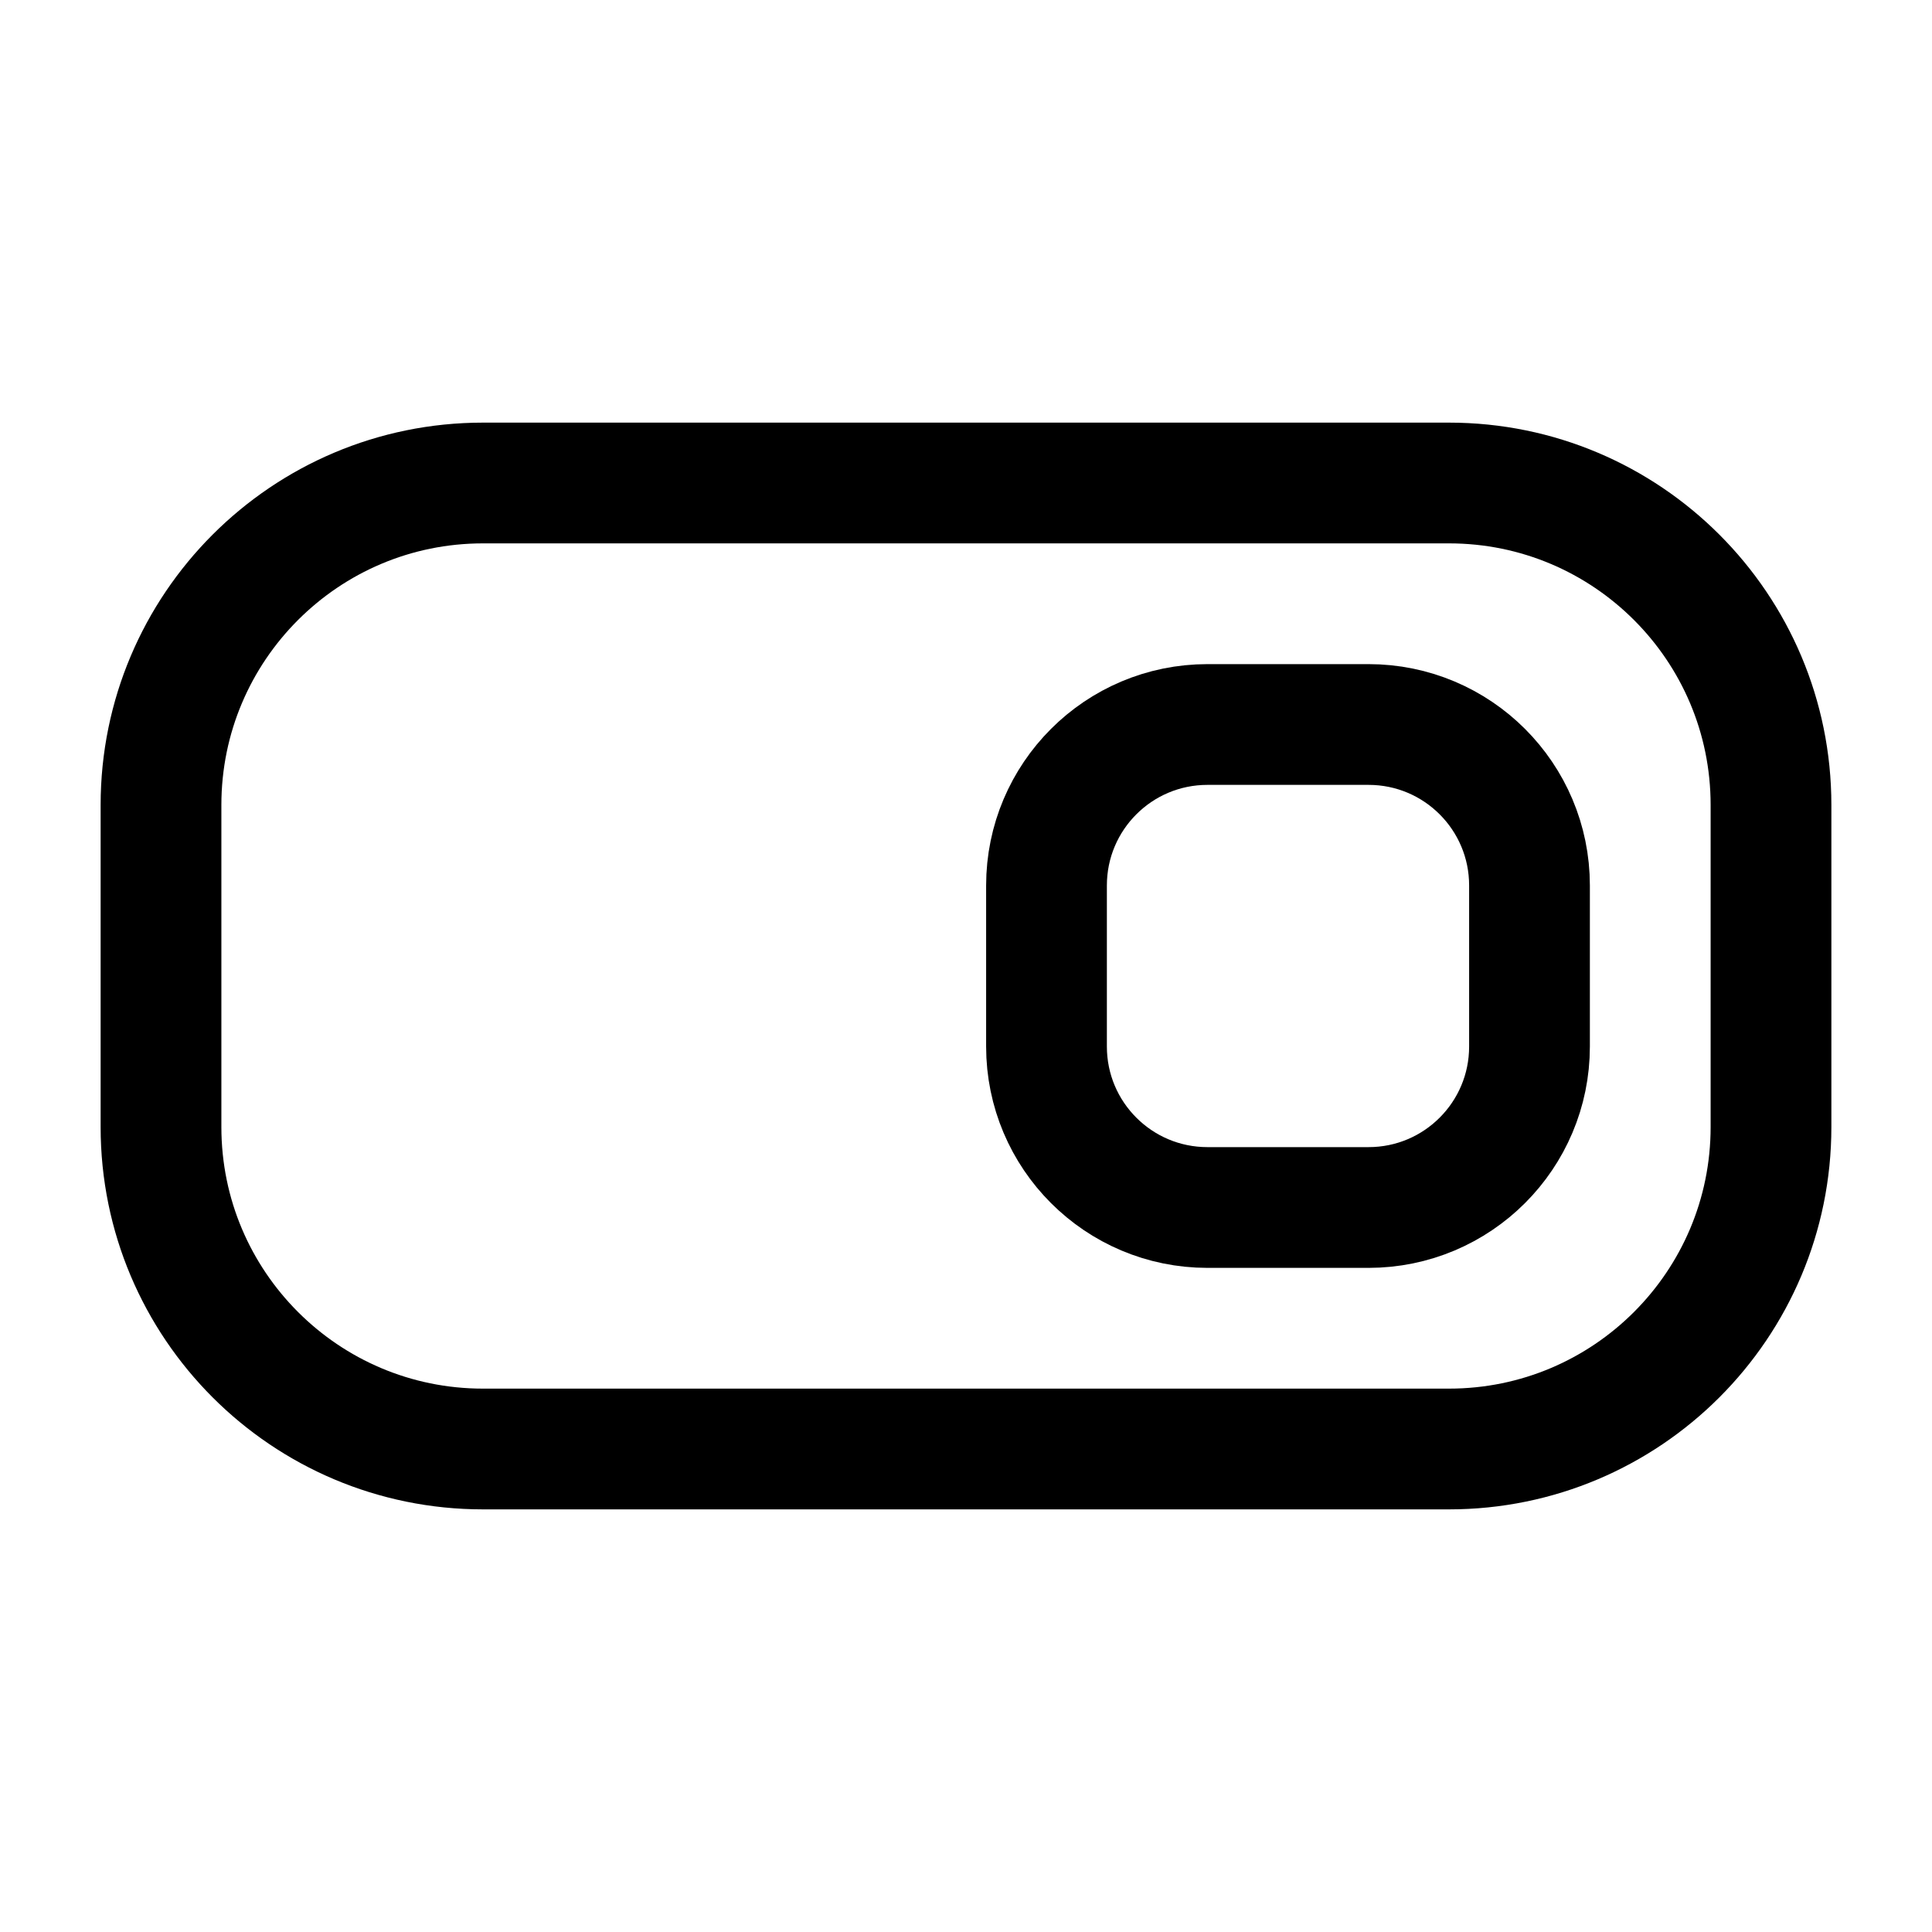 <svg width="24" height="24" viewBox="0 0 24 24" fill="none" xmlns="http://www.w3.org/2000/svg">
    <path d="M18 6H6C3.791 6 2 7.791 2 10V14C2 16.209 3.791 18 6 18H18C20.209 18 22 16.209 22 14V10C22 7.791 20.209 6 18 6Z" stroke="currentColor" stroke-width="1.5" stroke-linejoin="round"/>
    <path d="M17 9H15C13.895 9 13 9.895 13 11V13C13 14.105 13.895 15 15 15H17C18.105 15 19 14.105 19 13V11C19 9.895 18.105 9 17 9Z" stroke="currentColor" stroke-width="1.5"/>
</svg>
